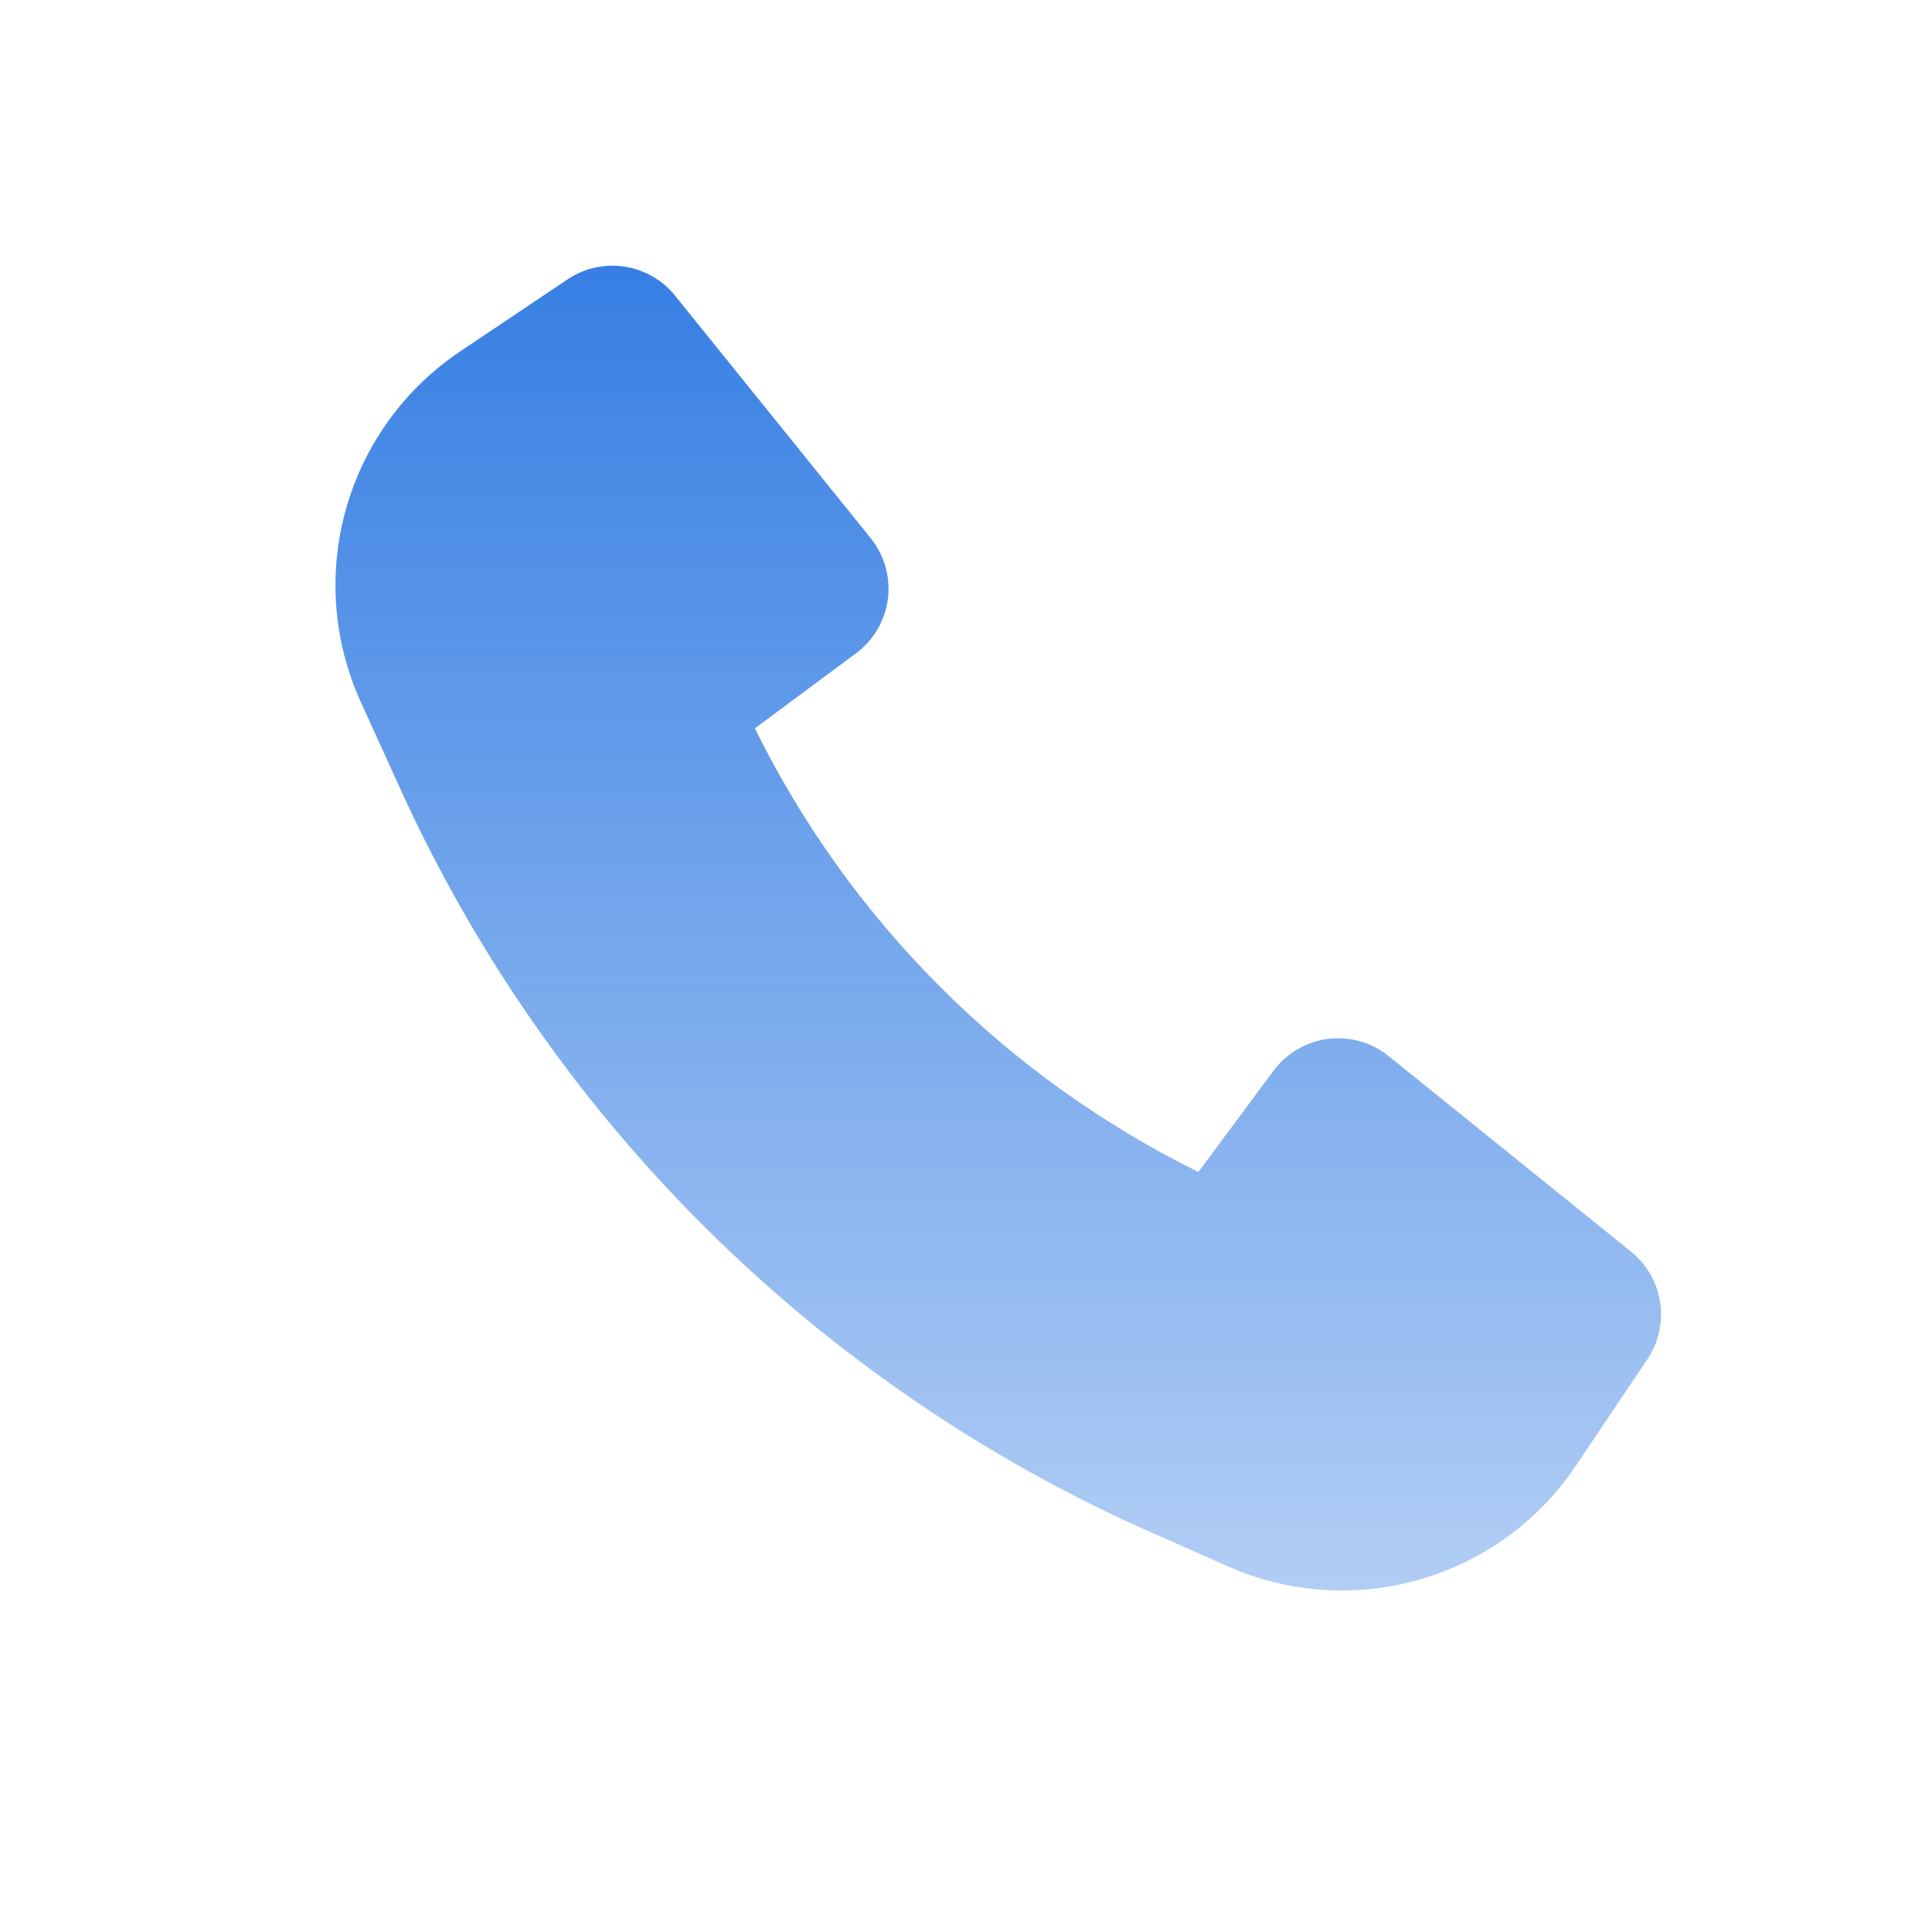<svg width="32" height="32" viewBox="0 0 32 32" fill="none" xmlns="http://www.w3.org/2000/svg">
<path d="M6.667 13.147C9.226 18.721 13.775 23.139 19.421 25.536L20.328 25.94C21.332 26.387 22.462 26.465 23.518 26.161C24.574 25.857 25.489 25.19 26.101 24.277L27.287 22.512C27.472 22.235 27.547 21.899 27.497 21.569C27.447 21.24 27.275 20.941 27.016 20.732L23 17.492C22.86 17.379 22.699 17.296 22.526 17.247C22.353 17.198 22.172 17.185 21.994 17.207C21.816 17.23 21.644 17.289 21.489 17.38C21.334 17.471 21.199 17.592 21.092 17.736L19.849 19.412C16.659 17.837 14.077 15.254 12.503 12.064L14.177 10.821C14.322 10.714 14.443 10.579 14.534 10.424C14.624 10.269 14.683 10.098 14.706 9.919C14.729 9.741 14.715 9.56 14.666 9.387C14.617 9.214 14.534 9.053 14.421 8.913L11.181 4.897C10.972 4.638 10.673 4.466 10.344 4.416C10.014 4.366 9.678 4.441 9.401 4.627L7.624 5.819C6.706 6.434 6.036 7.356 5.734 8.419C5.432 9.483 5.517 10.619 5.975 11.625L6.667 13.147Z" fill="url(#paint0_linear_1_506)" fill-opacity="0.9"/>
<defs>
<linearGradient id="paint0_linear_1_506" x1="16.534" y1="4.401" x2="16.534" y2="26.344" gradientUnits="userSpaceOnUse">
<stop stop-color="#0861DD" stop-opacity="0.9"/>
<stop offset="1" stop-color="#0861DD" stop-opacity="0.35"/>
</linearGradient>
</defs>
</svg>
